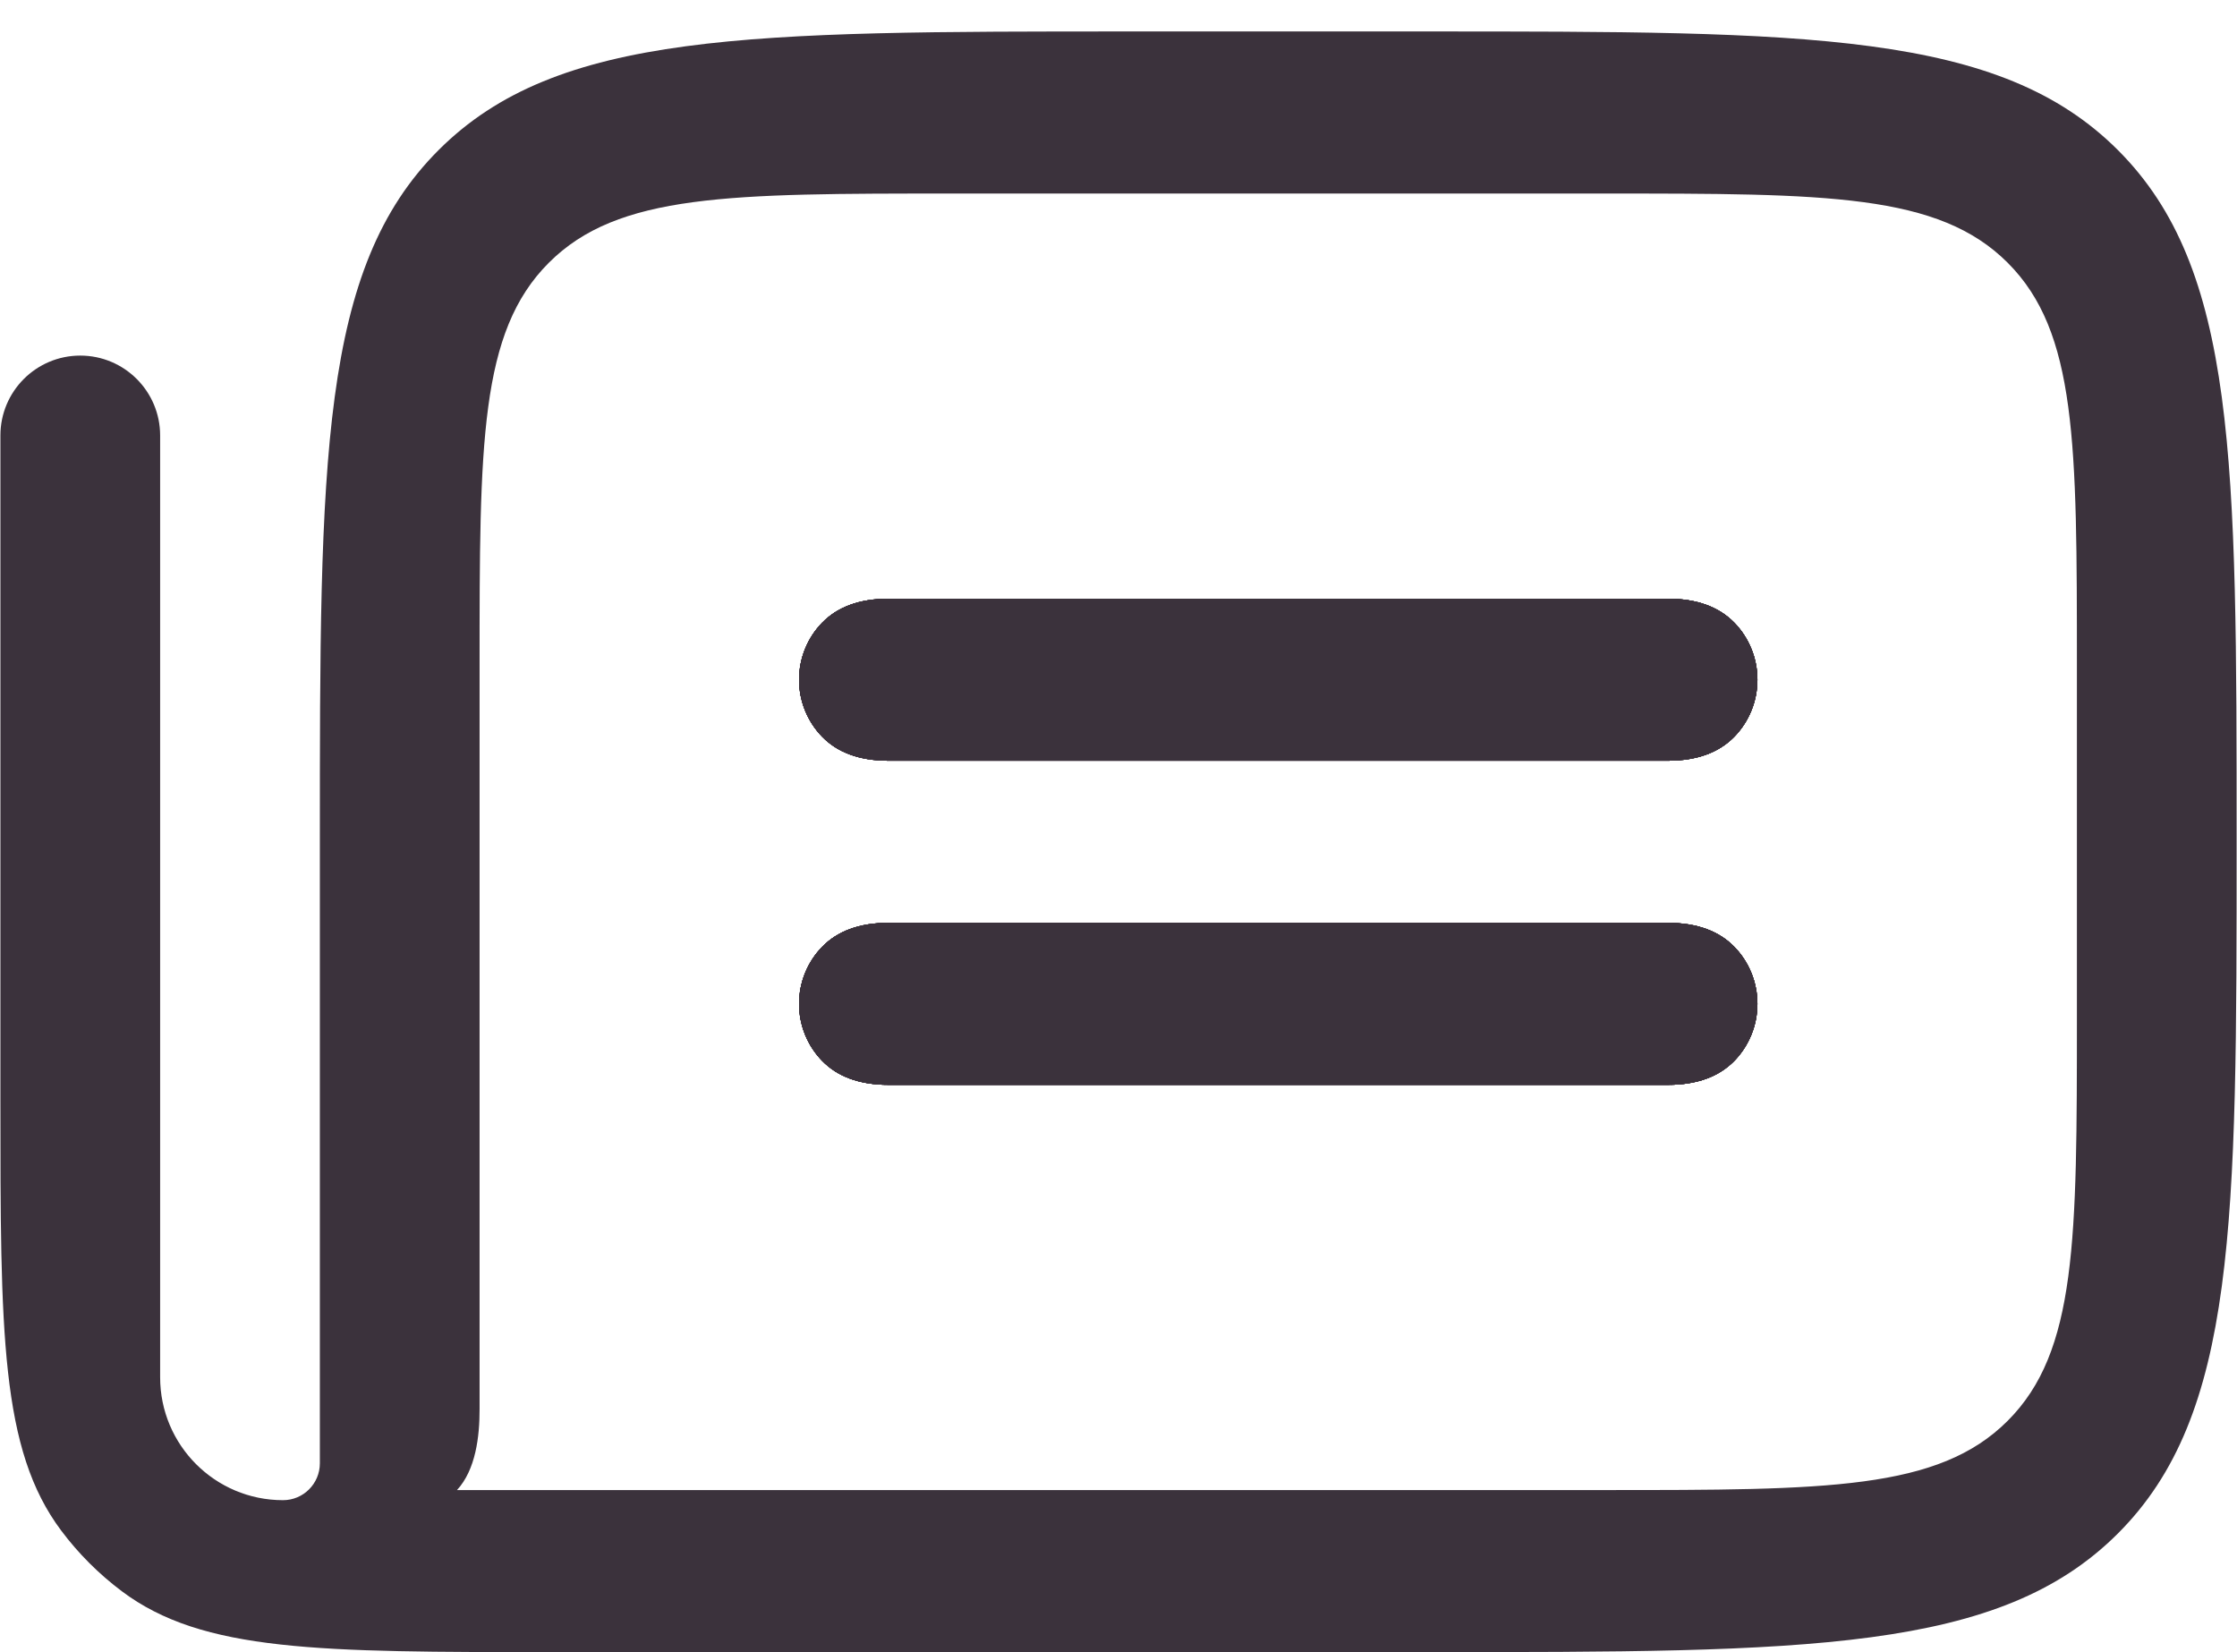 <svg width="65" height="48" viewBox="0 0 65 48" fill="none" xmlns="http://www.w3.org/2000/svg">
<path fill-rule="evenodd" clip-rule="evenodd" d="M50.386 30.83C49.95 31.271 49.325 31.519 48.455 31.519H25.829C24.958 31.519 24.333 31.271 23.898 30.83C23.462 30.388 23.218 29.789 23.218 29.165C23.218 28.541 23.462 27.942 23.898 27.5C24.333 27.059 24.958 26.811 25.829 26.811H48.455C49.325 26.811 49.95 27.059 50.386 27.5C50.821 27.942 51.065 28.541 51.065 29.165C51.065 29.789 50.821 30.388 50.386 30.83Z" fill="#3B323C"/>
<path d="M23.218 19.748C23.218 19.124 23.462 18.525 23.898 18.083C24.333 17.642 24.958 17.394 25.829 17.394H48.455C49.325 17.394 49.95 17.642 50.386 18.083C50.821 18.525 51.065 19.124 51.065 19.748C51.065 20.372 50.821 20.971 50.386 21.413C49.95 21.854 49.325 22.102 48.455 22.102H25.829C24.958 22.102 24.333 21.854 23.898 21.413C23.462 20.971 23.218 20.372 23.218 19.748Z" fill="#3B323C"/>
<path fill-rule="evenodd" clip-rule="evenodd" d="M23.218 19.748C23.218 19.124 23.462 18.525 23.898 18.083C24.333 17.642 24.958 17.394 25.829 17.394H48.455C49.325 17.394 49.95 17.642 50.386 18.083C50.821 18.525 51.065 19.124 51.065 19.748C51.065 20.372 50.821 20.971 50.386 21.413C49.95 21.854 49.325 22.102 48.455 22.102H25.829C24.958 22.102 24.333 21.854 23.898 21.413C23.462 20.971 23.218 20.372 23.218 19.748ZM25.829 31.519H48.455C49.325 31.519 49.95 31.271 50.386 30.83C50.821 30.388 51.065 29.789 51.065 29.165C51.065 28.541 50.821 27.942 50.386 27.5C49.95 27.059 49.325 26.811 48.455 26.811H25.829C24.958 26.811 24.333 27.059 23.898 27.5C23.462 27.942 23.218 28.541 23.218 29.165C23.218 29.789 23.462 30.388 23.898 30.83C24.333 31.271 24.958 31.519 25.829 31.519Z" fill="#3B323C"/>
<path fill-rule="evenodd" clip-rule="evenodd" d="M23.218 19.748C23.218 19.124 23.462 18.525 23.898 18.083C24.333 17.642 24.958 17.394 25.829 17.394H48.455C49.325 17.394 49.95 17.642 50.386 18.083C50.821 18.525 51.065 19.124 51.065 19.748C51.065 20.372 50.821 20.971 50.386 21.413C49.95 21.854 49.325 22.102 48.455 22.102H25.829C24.958 22.102 24.333 21.854 23.898 21.413C23.462 20.971 23.218 20.372 23.218 19.748ZM25.829 31.519H48.455C49.325 31.519 49.95 31.271 50.386 30.83C50.821 30.388 51.065 29.789 51.065 29.165C51.065 28.541 50.821 27.942 50.386 27.5C49.95 27.059 49.325 26.811 48.455 26.811H25.829C24.958 26.811 24.333 27.059 23.898 27.5C23.462 27.942 23.218 28.541 23.218 29.165C23.218 29.789 23.462 30.388 23.898 30.83C24.333 31.271 24.958 31.519 25.829 31.519Z" fill="#3B323C"/>
<path fill-rule="evenodd" clip-rule="evenodd" d="M23.218 19.748C23.218 19.124 23.462 18.525 23.898 18.083C24.333 17.642 24.958 17.394 25.829 17.394H48.455C49.325 17.394 49.95 17.642 50.386 18.083C50.821 18.525 51.065 19.124 51.065 19.748C51.065 20.372 50.821 20.971 50.386 21.413C49.95 21.854 49.325 22.102 48.455 22.102H25.829C24.958 22.102 24.333 21.854 23.898 21.413C23.462 20.971 23.218 20.372 23.218 19.748ZM25.829 31.519H48.455C49.325 31.519 49.95 31.271 50.386 30.83C50.821 30.388 51.065 29.789 51.065 29.165C51.065 28.541 50.821 27.942 50.386 27.5C49.95 27.059 49.325 26.811 48.455 26.811H25.829C24.958 26.811 24.333 27.059 23.898 27.5C23.462 27.942 23.218 28.541 23.218 29.165C23.218 29.789 23.462 30.388 23.898 30.83C24.333 31.271 24.958 31.519 25.829 31.519Z" fill="#3B323C"/>
<path fill-rule="evenodd" clip-rule="evenodd" d="M23.218 19.748C23.218 19.124 23.462 18.525 23.898 18.083C24.333 17.642 24.958 17.394 25.829 17.394H48.455C49.325 17.394 49.95 17.642 50.386 18.083C50.821 18.525 51.065 19.124 51.065 19.748C51.065 20.372 50.821 20.971 50.386 21.413C49.95 21.854 49.325 22.102 48.455 22.102H25.829C24.958 22.102 24.333 21.854 23.898 21.413C23.462 20.971 23.218 20.372 23.218 19.748ZM25.829 31.519H48.455C49.325 31.519 49.95 31.271 50.386 30.83C50.821 30.388 51.065 29.789 51.065 29.165C51.065 28.541 50.821 27.942 50.386 27.5C49.95 27.059 49.325 26.811 48.455 26.811H25.829C24.958 26.811 24.333 27.059 23.898 27.5C23.462 27.942 23.218 28.541 23.218 29.165C23.218 29.789 23.462 30.388 23.898 30.83C24.333 31.271 24.958 31.519 25.829 31.519Z" fill="#3B323C"/>
<path fill-rule="evenodd" clip-rule="evenodd" d="M23.218 19.748C23.218 19.124 23.462 18.525 23.898 18.083C24.333 17.642 24.958 17.394 25.829 17.394H48.455C49.325 17.394 49.95 17.642 50.386 18.083C50.821 18.525 51.065 19.124 51.065 19.748C51.065 20.372 50.821 20.971 50.386 21.413C49.95 21.854 49.325 22.102 48.455 22.102H25.829C24.958 22.102 24.333 21.854 23.898 21.413C23.462 20.971 23.218 20.372 23.218 19.748ZM25.829 31.519H48.455C49.325 31.519 49.95 31.271 50.386 30.83C50.821 30.388 51.065 29.789 51.065 29.165C51.065 28.541 50.821 27.942 50.386 27.5C49.95 27.059 49.325 26.811 48.455 26.811H25.829C24.958 26.811 24.333 27.059 23.898 27.5C23.462 27.942 23.218 28.541 23.218 29.165C23.218 29.789 23.462 30.388 23.898 30.83C24.333 31.271 24.958 31.519 25.829 31.519Z" fill="#3B323C"/>
<path fill-rule="evenodd" clip-rule="evenodd" d="M0.012 12.652C0.012 11.37 1.051 10.331 2.332 10.331V10.331C3.614 10.331 4.653 11.37 4.653 12.652V40.015C4.653 41.986 6.251 43.585 8.223 43.585V43.585C8.815 43.585 9.294 43.105 9.294 42.514V24.456C9.294 13.358 9.294 7.809 12.742 4.362C16.19 0.914 21.739 0.914 32.837 0.914H41.447C52.544 0.914 58.093 0.914 61.541 4.362C64.989 7.809 64.989 13.358 64.989 24.456V24.456C64.989 35.555 64.989 41.104 61.541 44.551C58.093 47.999 52.544 47.999 41.447 47.999H16.079C9.29 47.999 5.895 47.999 3.54 46.231C2.873 45.73 2.28 45.138 1.78 44.471C0.012 42.116 0.012 38.721 0.012 31.932V12.652ZM13.935 19.356C13.935 12.882 13.935 9.645 15.947 7.634C17.958 5.623 21.195 5.623 27.669 5.623H46.615C53.089 5.623 56.325 5.623 58.337 7.634C60.348 9.645 60.348 12.882 60.348 19.356V29.557C60.348 36.031 60.348 39.268 58.337 41.279C56.325 43.291 53.089 43.291 46.615 43.291H13.279C13.822 42.702 13.937 41.738 13.935 40.936V19.356Z" fill="#3B323C"/>
</svg>
